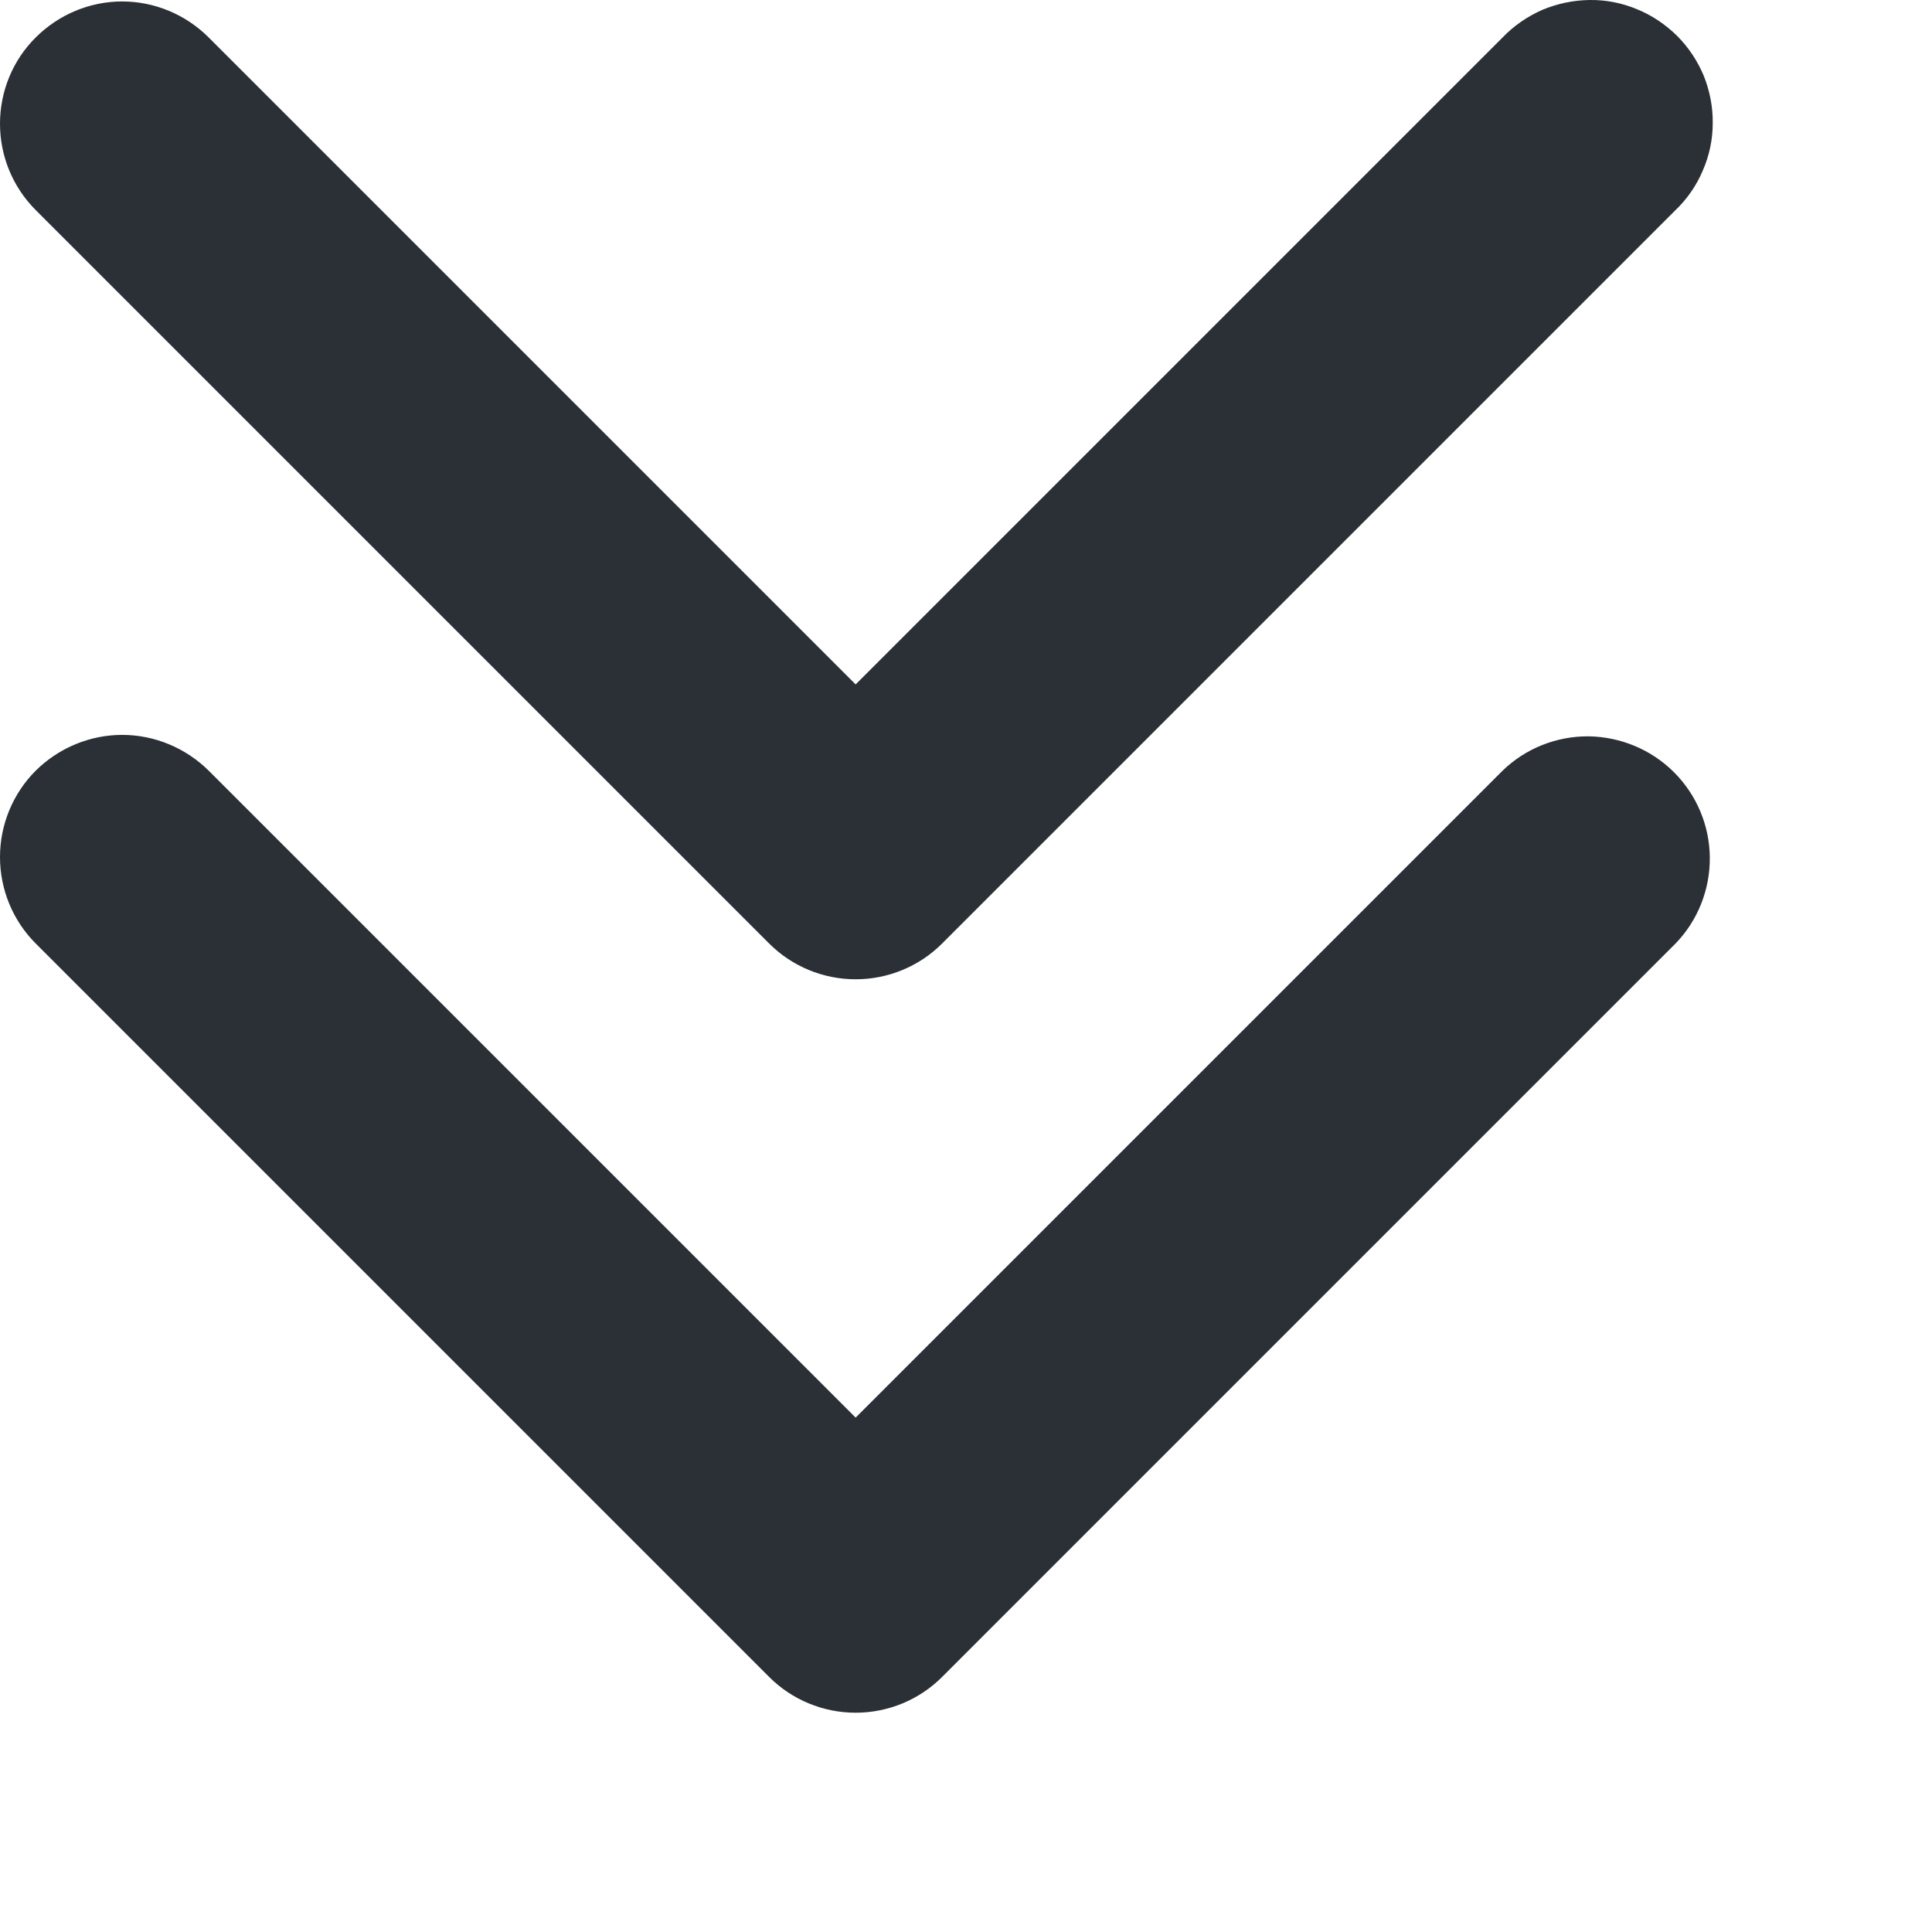 <svg width="8" height="8" viewBox="0 0 8 8" fill="none" xmlns="http://www.w3.org/2000/svg">
<path d="M0.148 0.155C0.243 0.06 0.372 0.006 0.506 0.006C0.64 0.006 0.769 0.06 0.864 0.155L3.543 2.834L6.222 0.155C6.269 0.106 6.325 0.068 6.386 0.041C6.448 0.015 6.514 0.001 6.582 1.91108e-05C6.649 -0.001 6.716 0.012 6.778 0.038C6.84 0.063 6.896 0.101 6.944 0.148C6.992 0.196 7.029 0.252 7.055 0.314C7.08 0.377 7.093 0.443 7.092 0.511C7.092 0.578 7.078 0.644 7.051 0.706C7.025 0.768 6.986 0.824 6.938 0.87L3.901 3.907C3.806 4.002 3.677 4.055 3.543 4.055C3.409 4.055 3.28 4.002 3.185 3.907L0.148 0.87C0.053 0.775 0 0.647 0 0.512C0 0.378 0.053 0.249 0.148 0.155ZM0.148 3.191C0.243 3.097 0.372 3.043 0.506 3.043C0.64 3.043 0.769 3.097 0.864 3.191L3.543 5.87L6.222 3.191C6.317 3.099 6.445 3.048 6.578 3.049C6.711 3.051 6.838 3.104 6.932 3.198C7.025 3.291 7.079 3.418 7.08 3.551C7.081 3.684 7.03 3.812 6.938 3.907L3.901 6.944C3.806 7.039 3.677 7.092 3.543 7.092C3.409 7.092 3.28 7.039 3.185 6.944L0.148 3.907C0.053 3.812 0 3.683 0 3.549C0 3.415 0.053 3.286 0.148 3.191Z" fill="#2B3036"/>
</svg>
